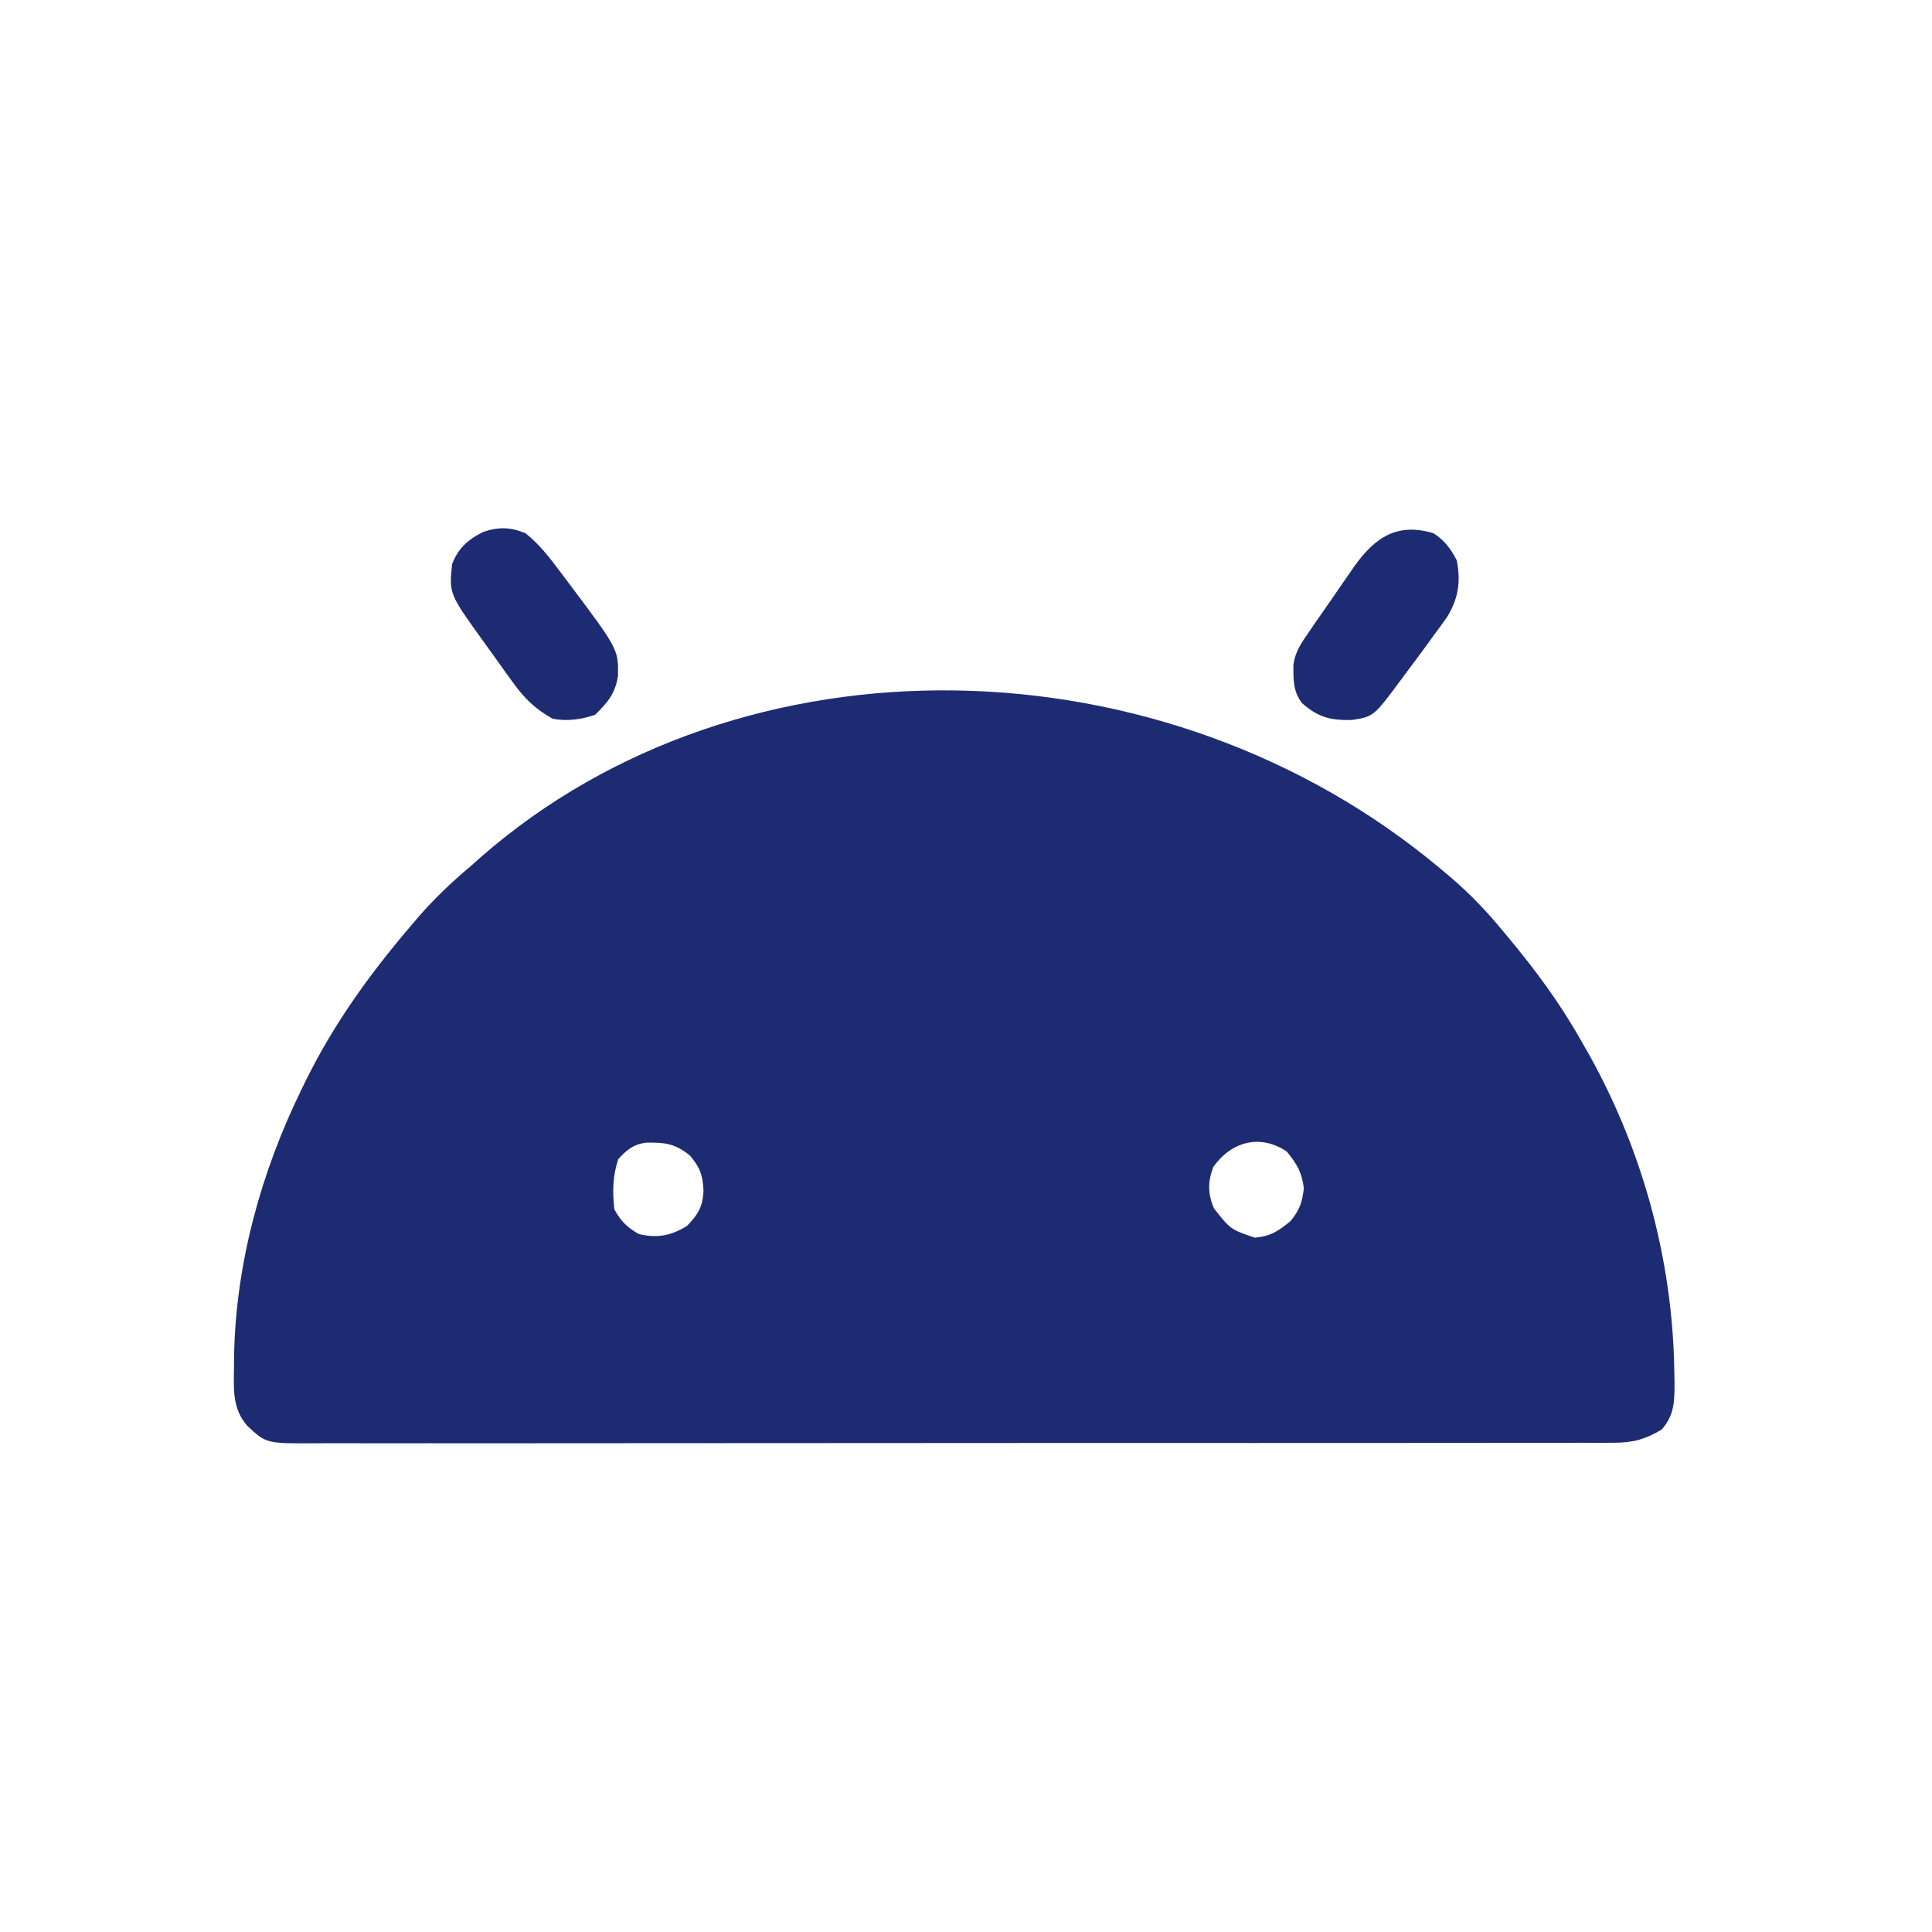 <?xml version="1.0" encoding="UTF-8"?>
<svg version="1.1" xmlns="http://www.w3.org/2000/svg" width="500" height="500">
<path d="M0 0 C0.91 0.767 1.82 1.534 2.758 2.324 C7.641 6.537 11.91 11.019 16 16 C16.442 16.53 16.885 17.06 17.341 17.606 C24.331 25.999 30.615 34.464 36 44 C36.357 44.615 36.713 45.23 37.081 45.864 C51.794 71.368 59.937 100.697 60.312 130.125 C60.33 131.027 60.348 131.928 60.366 132.857 C60.361 137.657 60.351 141.261 57 145 C52.758 147.499 49.653 148.376 44.75 148.38 C43.509 148.389 42.267 148.397 40.988 148.406 C39.619 148.4 38.249 148.394 36.88 148.388 C35.419 148.392 33.957 148.397 32.496 148.404 C28.485 148.418 24.474 148.414 20.463 148.407 C16.136 148.402 11.809 148.415 7.482 148.425 C-0.994 148.442 -9.469 148.443 -17.945 148.438 C-24.833 148.434 -31.72 148.435 -38.608 148.44 C-39.588 148.441 -40.568 148.442 -41.578 148.443 C-43.568 148.444 -45.559 148.446 -47.55 148.447 C-66.22 148.461 -84.891 148.456 -103.561 148.444 C-120.648 148.434 -137.734 148.447 -154.821 148.471 C-172.361 148.495 -189.902 148.505 -207.442 148.498 C-217.291 148.495 -227.14 148.497 -236.99 148.515 C-245.373 148.529 -253.757 148.53 -262.14 148.513 C-266.418 148.504 -270.696 148.502 -274.975 148.517 C-278.89 148.531 -282.806 148.526 -286.721 148.507 C-288.138 148.503 -289.556 148.506 -290.973 148.517 C-304.102 148.606 -304.102 148.606 -309 144 C-312.97 139.484 -312.498 134.337 -312.438 128.625 C-312.43 127.612 -312.422 126.599 -312.415 125.555 C-311.911 101.783 -305.402 78.3 -295 57 C-294.661 56.303 -294.322 55.606 -293.973 54.887 C-286.729 40.184 -277.617 27.467 -267 15 C-266.321 14.197 -265.641 13.394 -264.941 12.566 C-260.624 7.576 -256.055 3.228 -251 -1 C-250.174 -1.737 -249.347 -2.475 -248.496 -3.234 C-180.801 -62.362 -71.408 -60.058 0 0 Z M-213 75 C-214.447 79.342 -214.522 83.463 -214 88 C-212.209 91.184 -210.795 92.527 -207.688 94.375 C-202.911 95.486 -199.336 94.831 -195.188 92.25 C-192.338 89.319 -191.077 87.217 -190.934 83.078 C-191.187 78.997 -191.75 77.301 -194.438 74.062 C-198.358 70.907 -200.821 70.663 -205.738 70.711 C-209.086 71.139 -210.761 72.551 -213 75 Z M-59 77 C-60.447 80.826 -60.459 83.938 -58.812 87.75 C-54.531 93.178 -54.531 93.178 -48.25 95.312 C-44.114 94.915 -42.191 93.624 -39 91 C-36.627 88.073 -36.04 86.317 -35.562 82.562 C-36.081 78.34 -37.334 76.276 -40 73 C-46.877 68.416 -54.276 70.39 -59 77 Z " fill="#1D2B72" transform="translate(373,225)"/>
<path d="M0 0 C2.881 1.915 4.419 3.947 6 7 C7.106 12.545 6.42 16.987 3.438 21.781 C2.317 23.372 1.17 24.945 0 26.5 C-0.889 27.734 -0.889 27.734 -1.797 28.994 C-3.506 31.349 -5.246 33.677 -7 36 C-7.441 36.596 -7.882 37.191 -8.336 37.805 C-15.493 47.452 -15.493 47.452 -21.148 48.336 C-26.593 48.431 -29.749 47.733 -34 44 C-36.363 40.993 -36.297 37.867 -36.259 34.113 C-35.828 30.594 -34.113 28.257 -32.125 25.375 C-31.724 24.787 -31.324 24.198 -30.911 23.592 C-30.061 22.352 -29.202 21.118 -28.335 19.891 C-26.987 17.982 -25.668 16.055 -24.352 14.125 C-23.486 12.874 -22.619 11.624 -21.75 10.375 C-21.151 9.506 -21.151 9.506 -20.54 8.619 C-15.071 0.938 -9.333 -2.778 0 0 Z " fill="#1D2B72" transform="translate(371,138)"/>
<path d="M0 0 C3.593 2.844 6.27 6.355 9 10 C9.538 10.711 10.076 11.422 10.63 12.155 C24.048 30.007 24.048 30.007 23.938 36.938 C23.22 41.504 21.275 43.803 18 47 C14.328 48.224 10.803 48.726 7 48 C2.524 45.485 -0.272 42.773 -3.25 38.625 C-4.008 37.578 -4.766 36.532 -5.547 35.453 C-6.14 34.619 -6.14 34.619 -6.744 33.768 C-8.075 31.895 -9.419 30.033 -10.766 28.172 C-19.783 15.666 -19.783 15.666 -19 8 C-17.419 3.908 -14.955 1.674 -11.016 -0.312 C-7.024 -1.674 -3.908 -1.623 0 0 Z " fill="#1D2B72" transform="translate(136,138)"/>
</svg>
